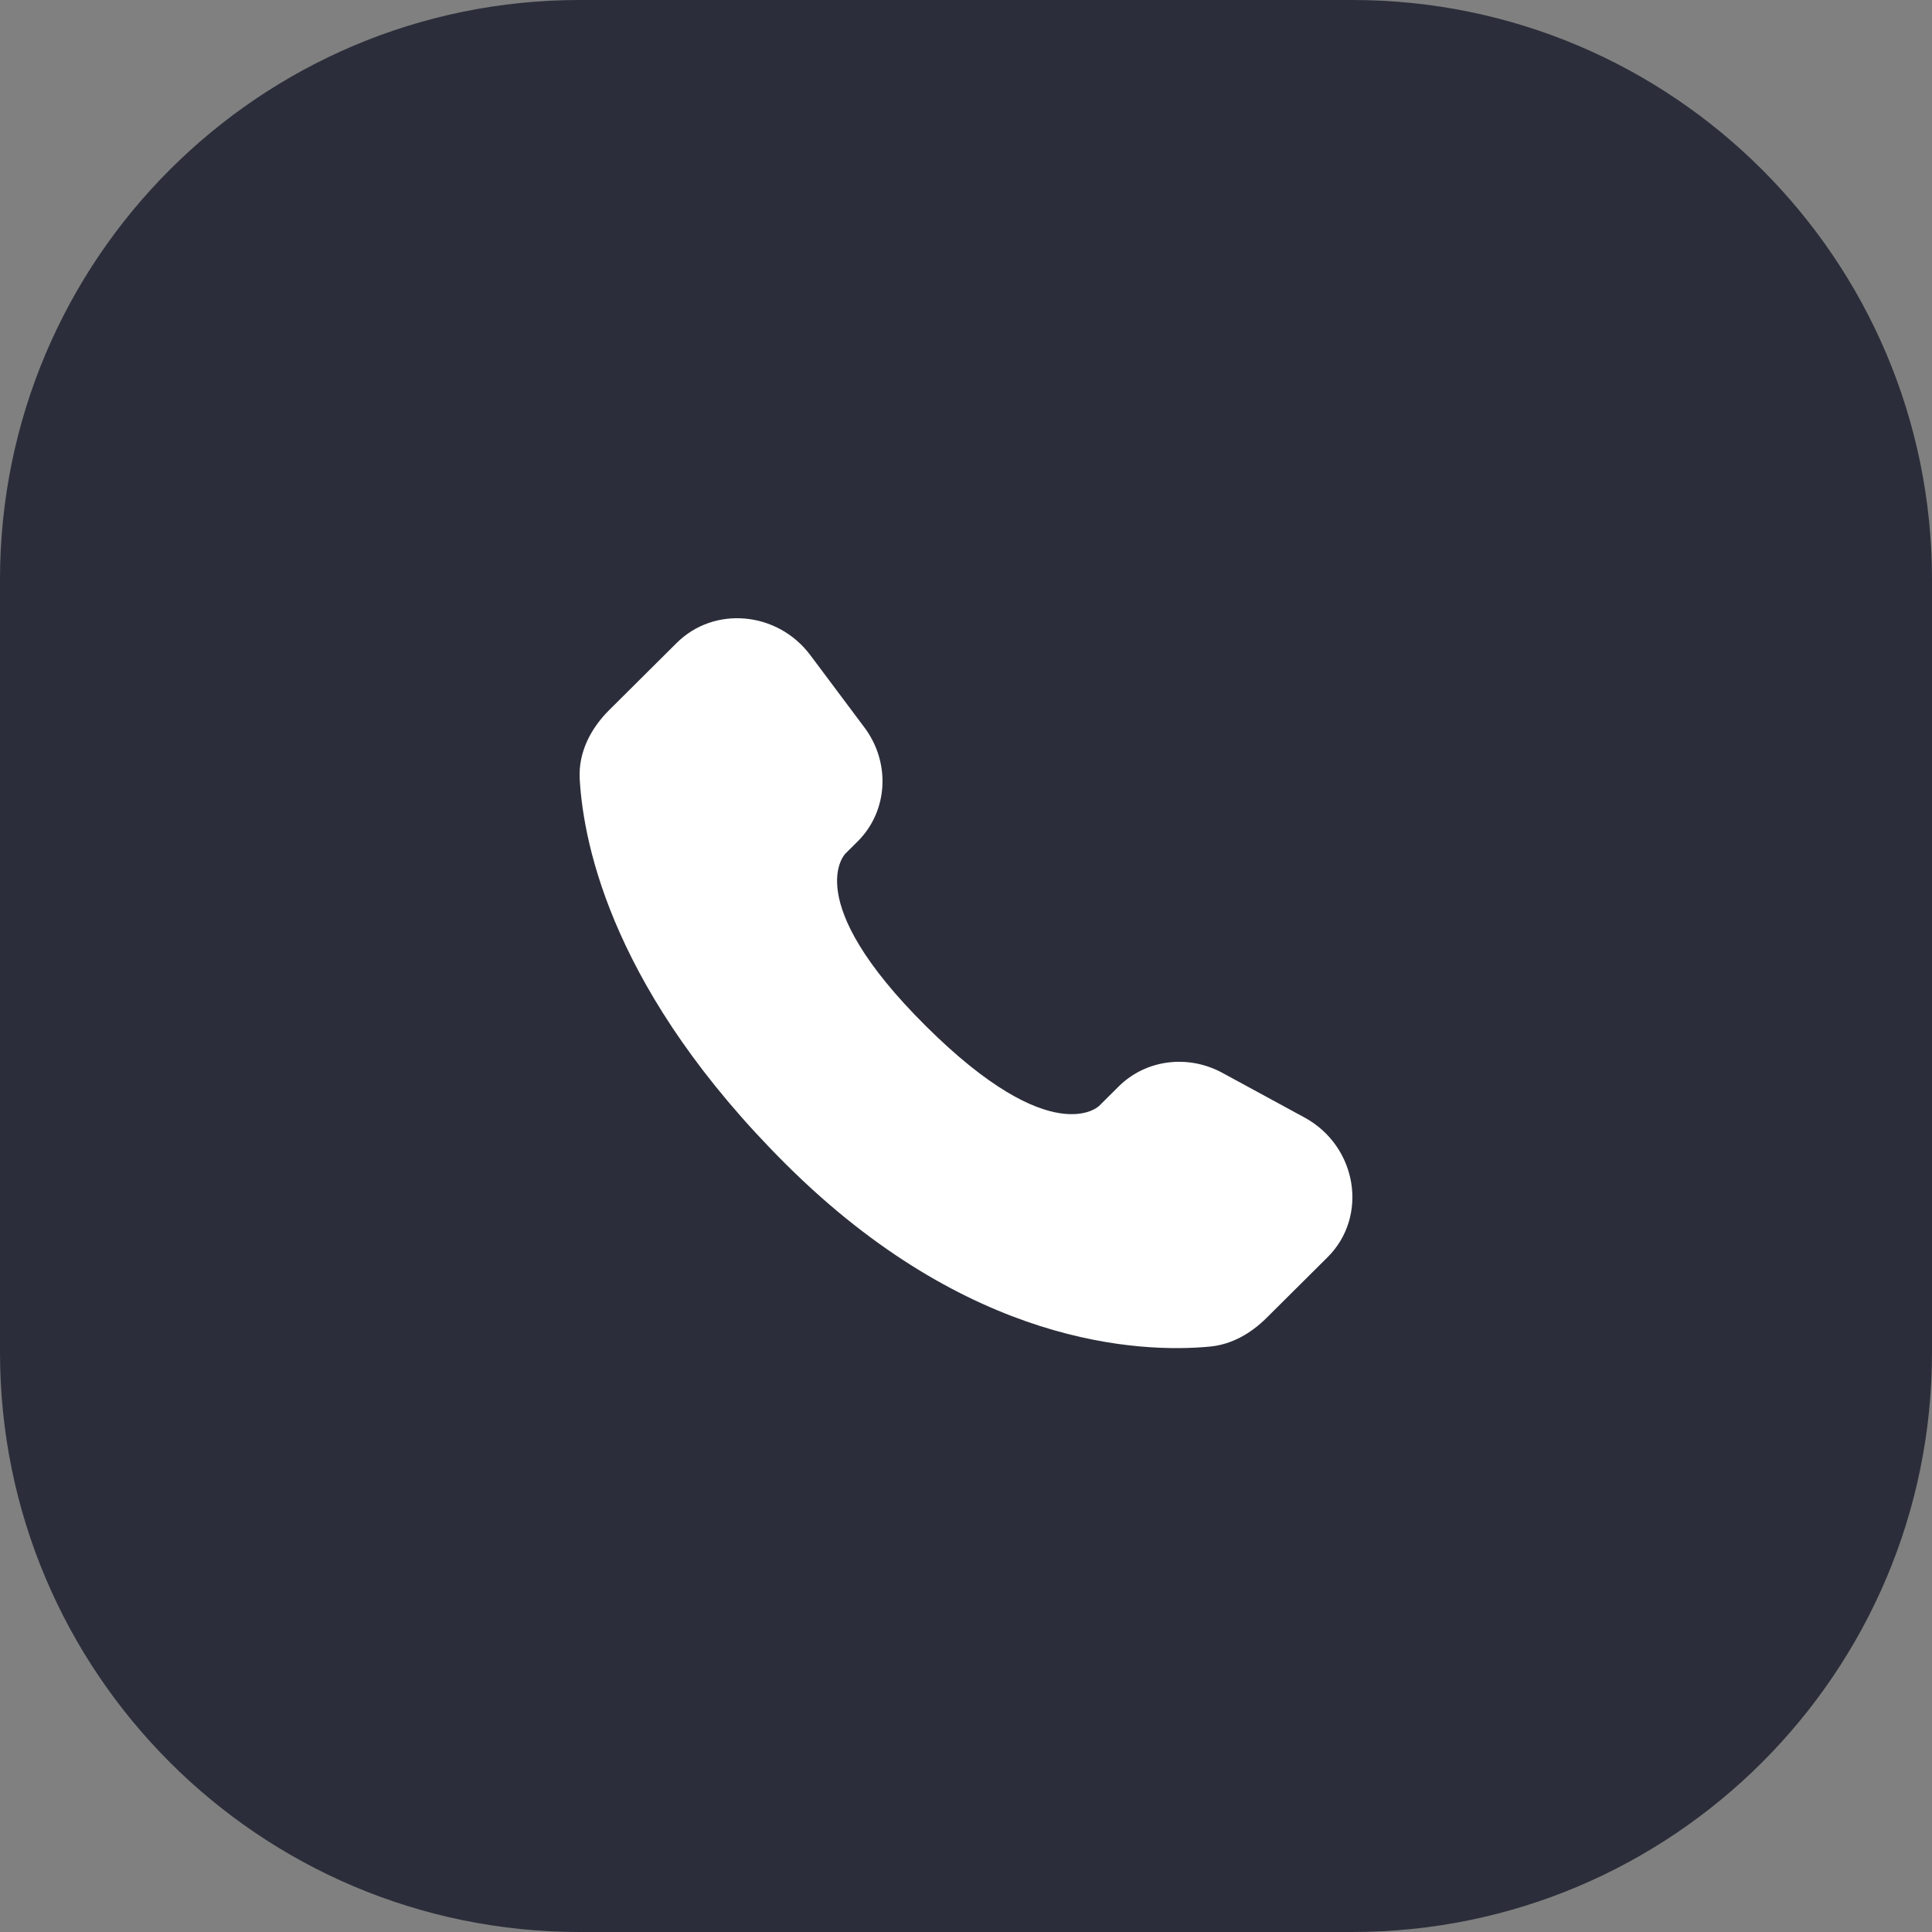 <svg width="50" height="50" viewBox="0 0 50 50" fill="none" xmlns="http://www.w3.org/2000/svg">
<rect x="0" y="0" width="50" height="50" fill="#808080" stroke="none"/>
<path d="M0 15C0 6.716 6.716 0 15 0H35C43.284 0 50 6.716 50 15V35C50 43.284 43.284 50 35 50H15C6.716 50 0 43.284 0 35V15Z" fill="#2B2E3A"/>
<path d="M28.951 28.118L28.445 28.621C28.445 28.621 27.242 29.817 23.959 26.552C20.676 23.288 21.878 22.092 21.878 22.092L22.197 21.775C22.982 20.994 23.056 19.741 22.371 18.826L20.97 16.954C20.122 15.822 18.484 15.672 17.513 16.639L15.769 18.373C15.287 18.852 14.964 19.473 15.003 20.162C15.103 21.924 15.901 25.716 20.35 30.141C25.069 34.832 29.496 35.019 31.307 34.85C31.88 34.797 32.378 34.505 32.779 34.106L34.357 32.537C35.423 31.477 35.122 29.661 33.759 28.92L31.636 27.766C30.741 27.279 29.651 27.422 28.951 28.118Z" fill="white"/>
</svg>
